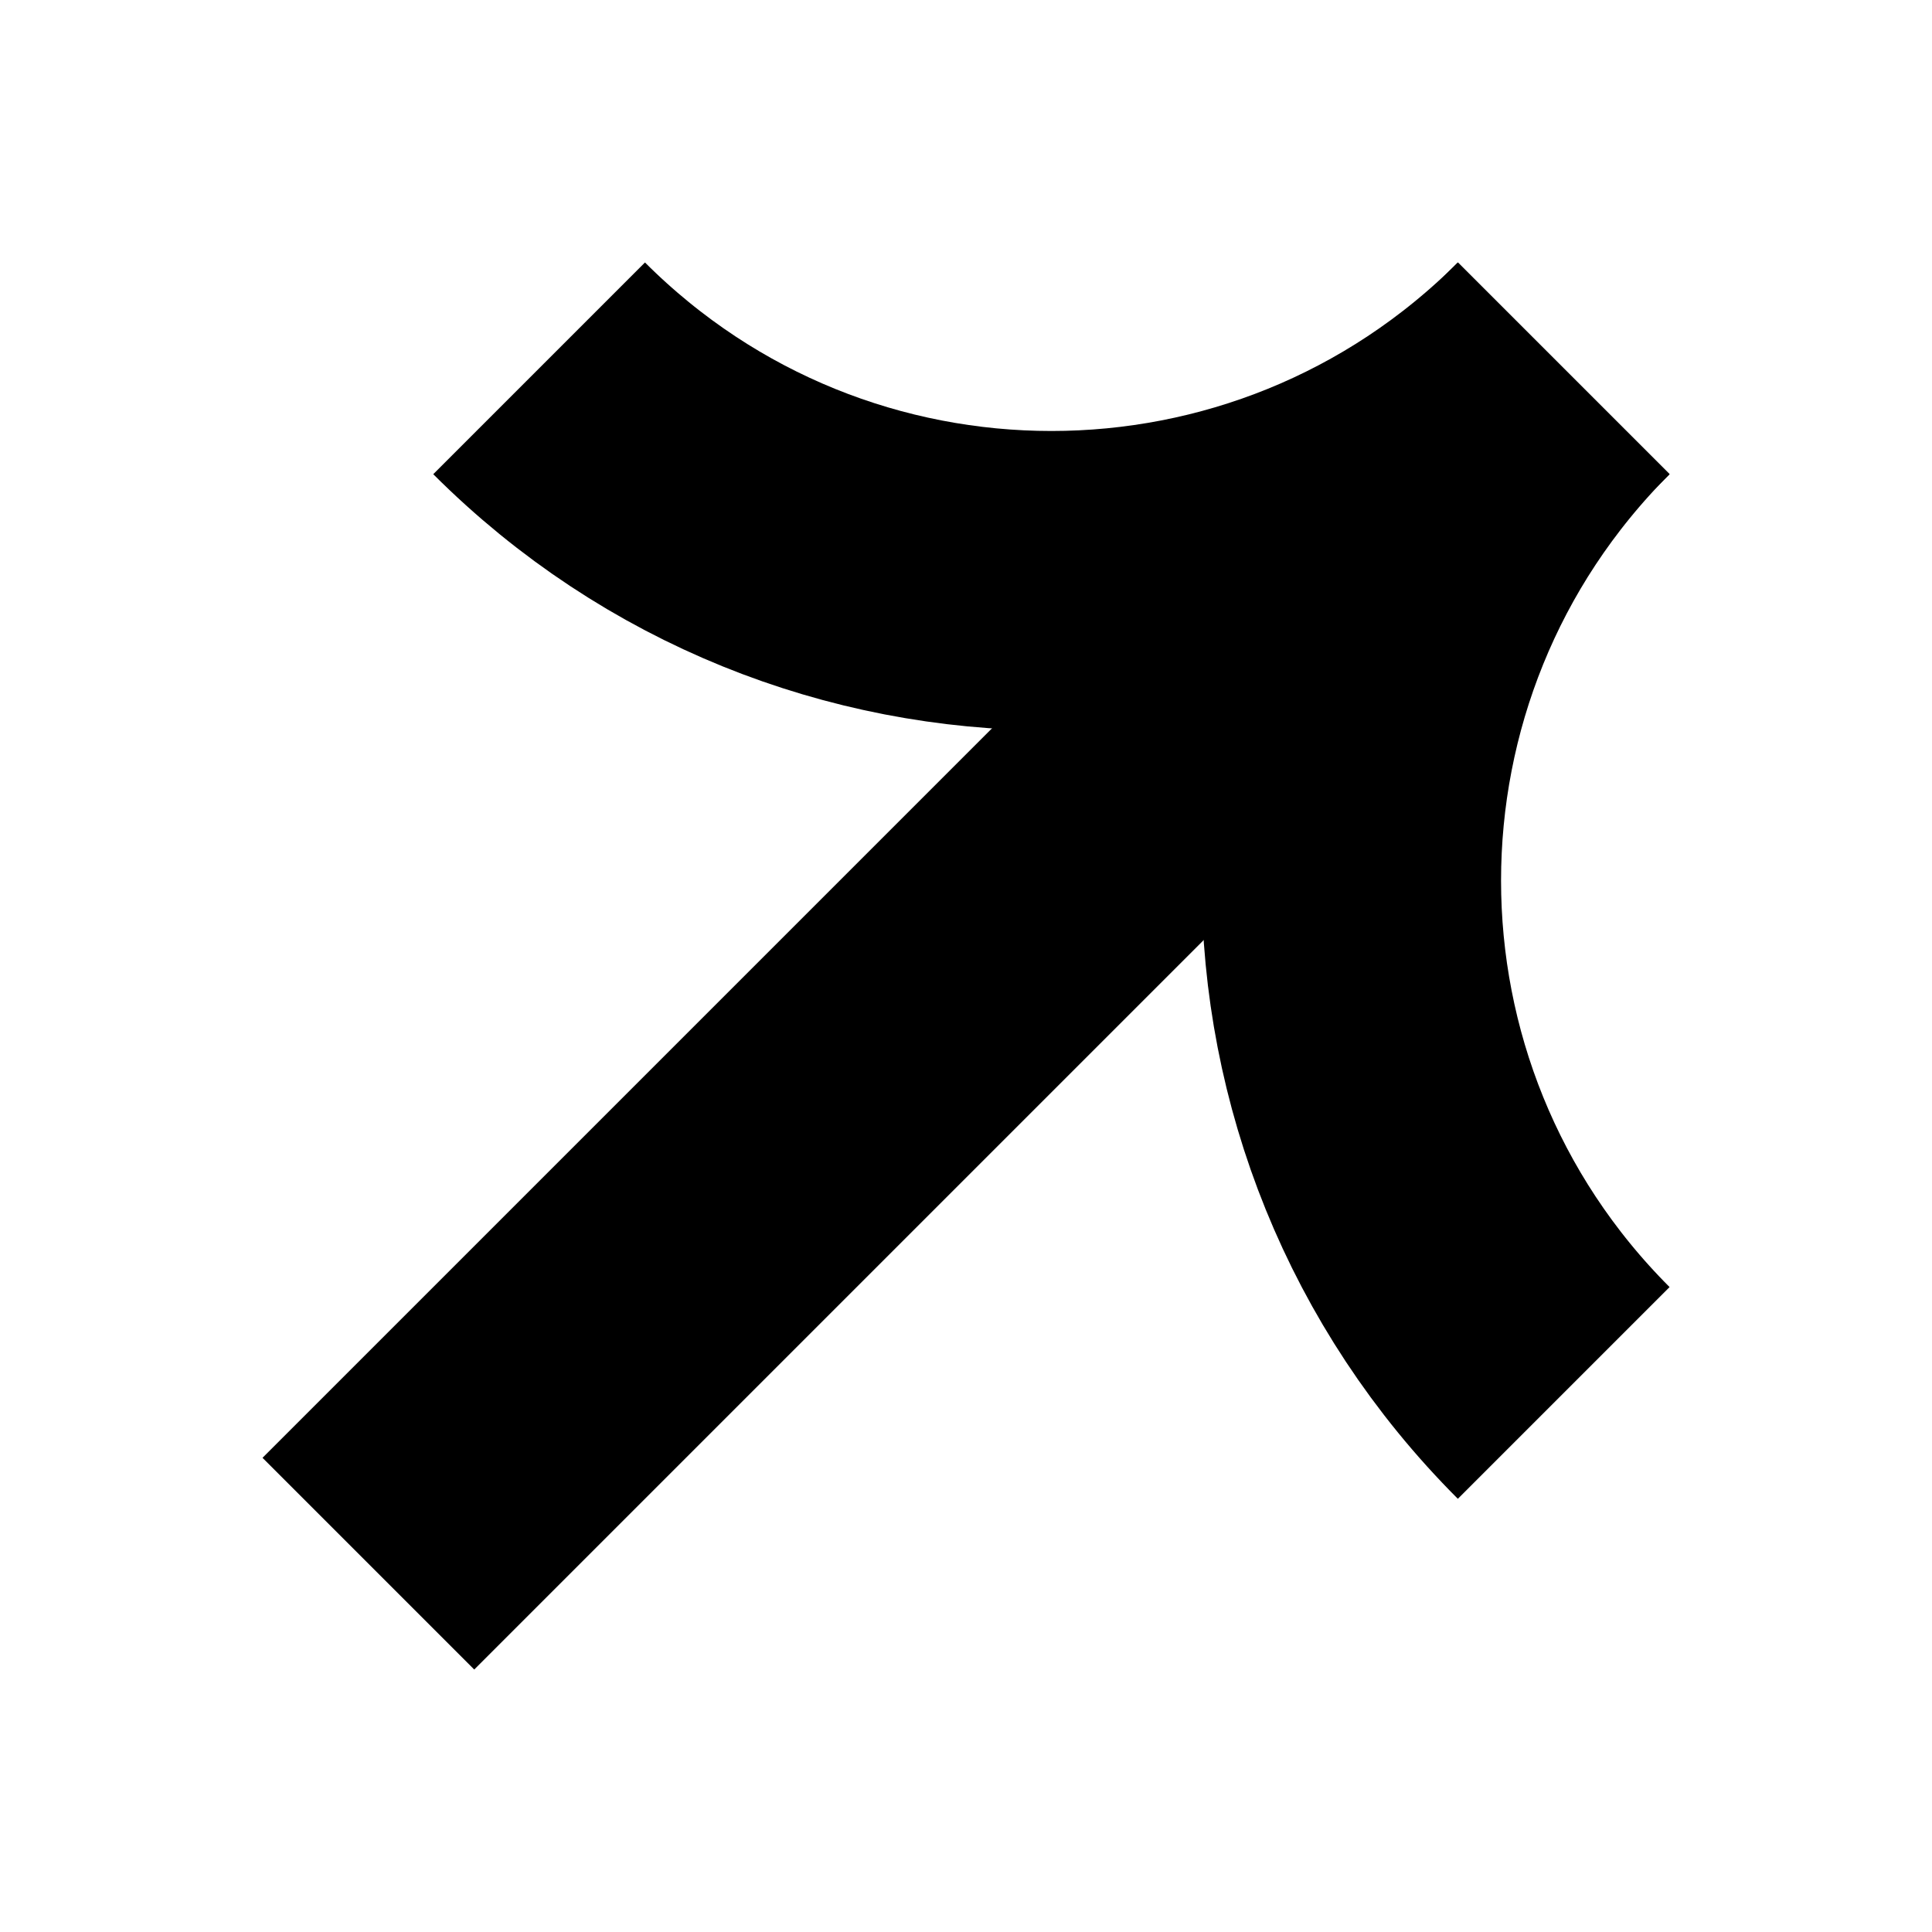 <svg xmlns="http://www.w3.org/2000/svg" width="48" height="48" viewBox="0 0 48 48" fill="none">
  <path
    d="M38.85 34.607C31.815 27.572 31.815 16.186 38.85 9.151C31.815 16.186 20.429 16.186 13.394 9.151"
    stroke="currentColor" stroke-width="7.439" stroke-miterlimit="10" />
  <path d="M38.85 9.151L9.152 38.849" stroke="currentColor" stroke-width="7.439"
    stroke-miterlimit="10" />
</svg>
